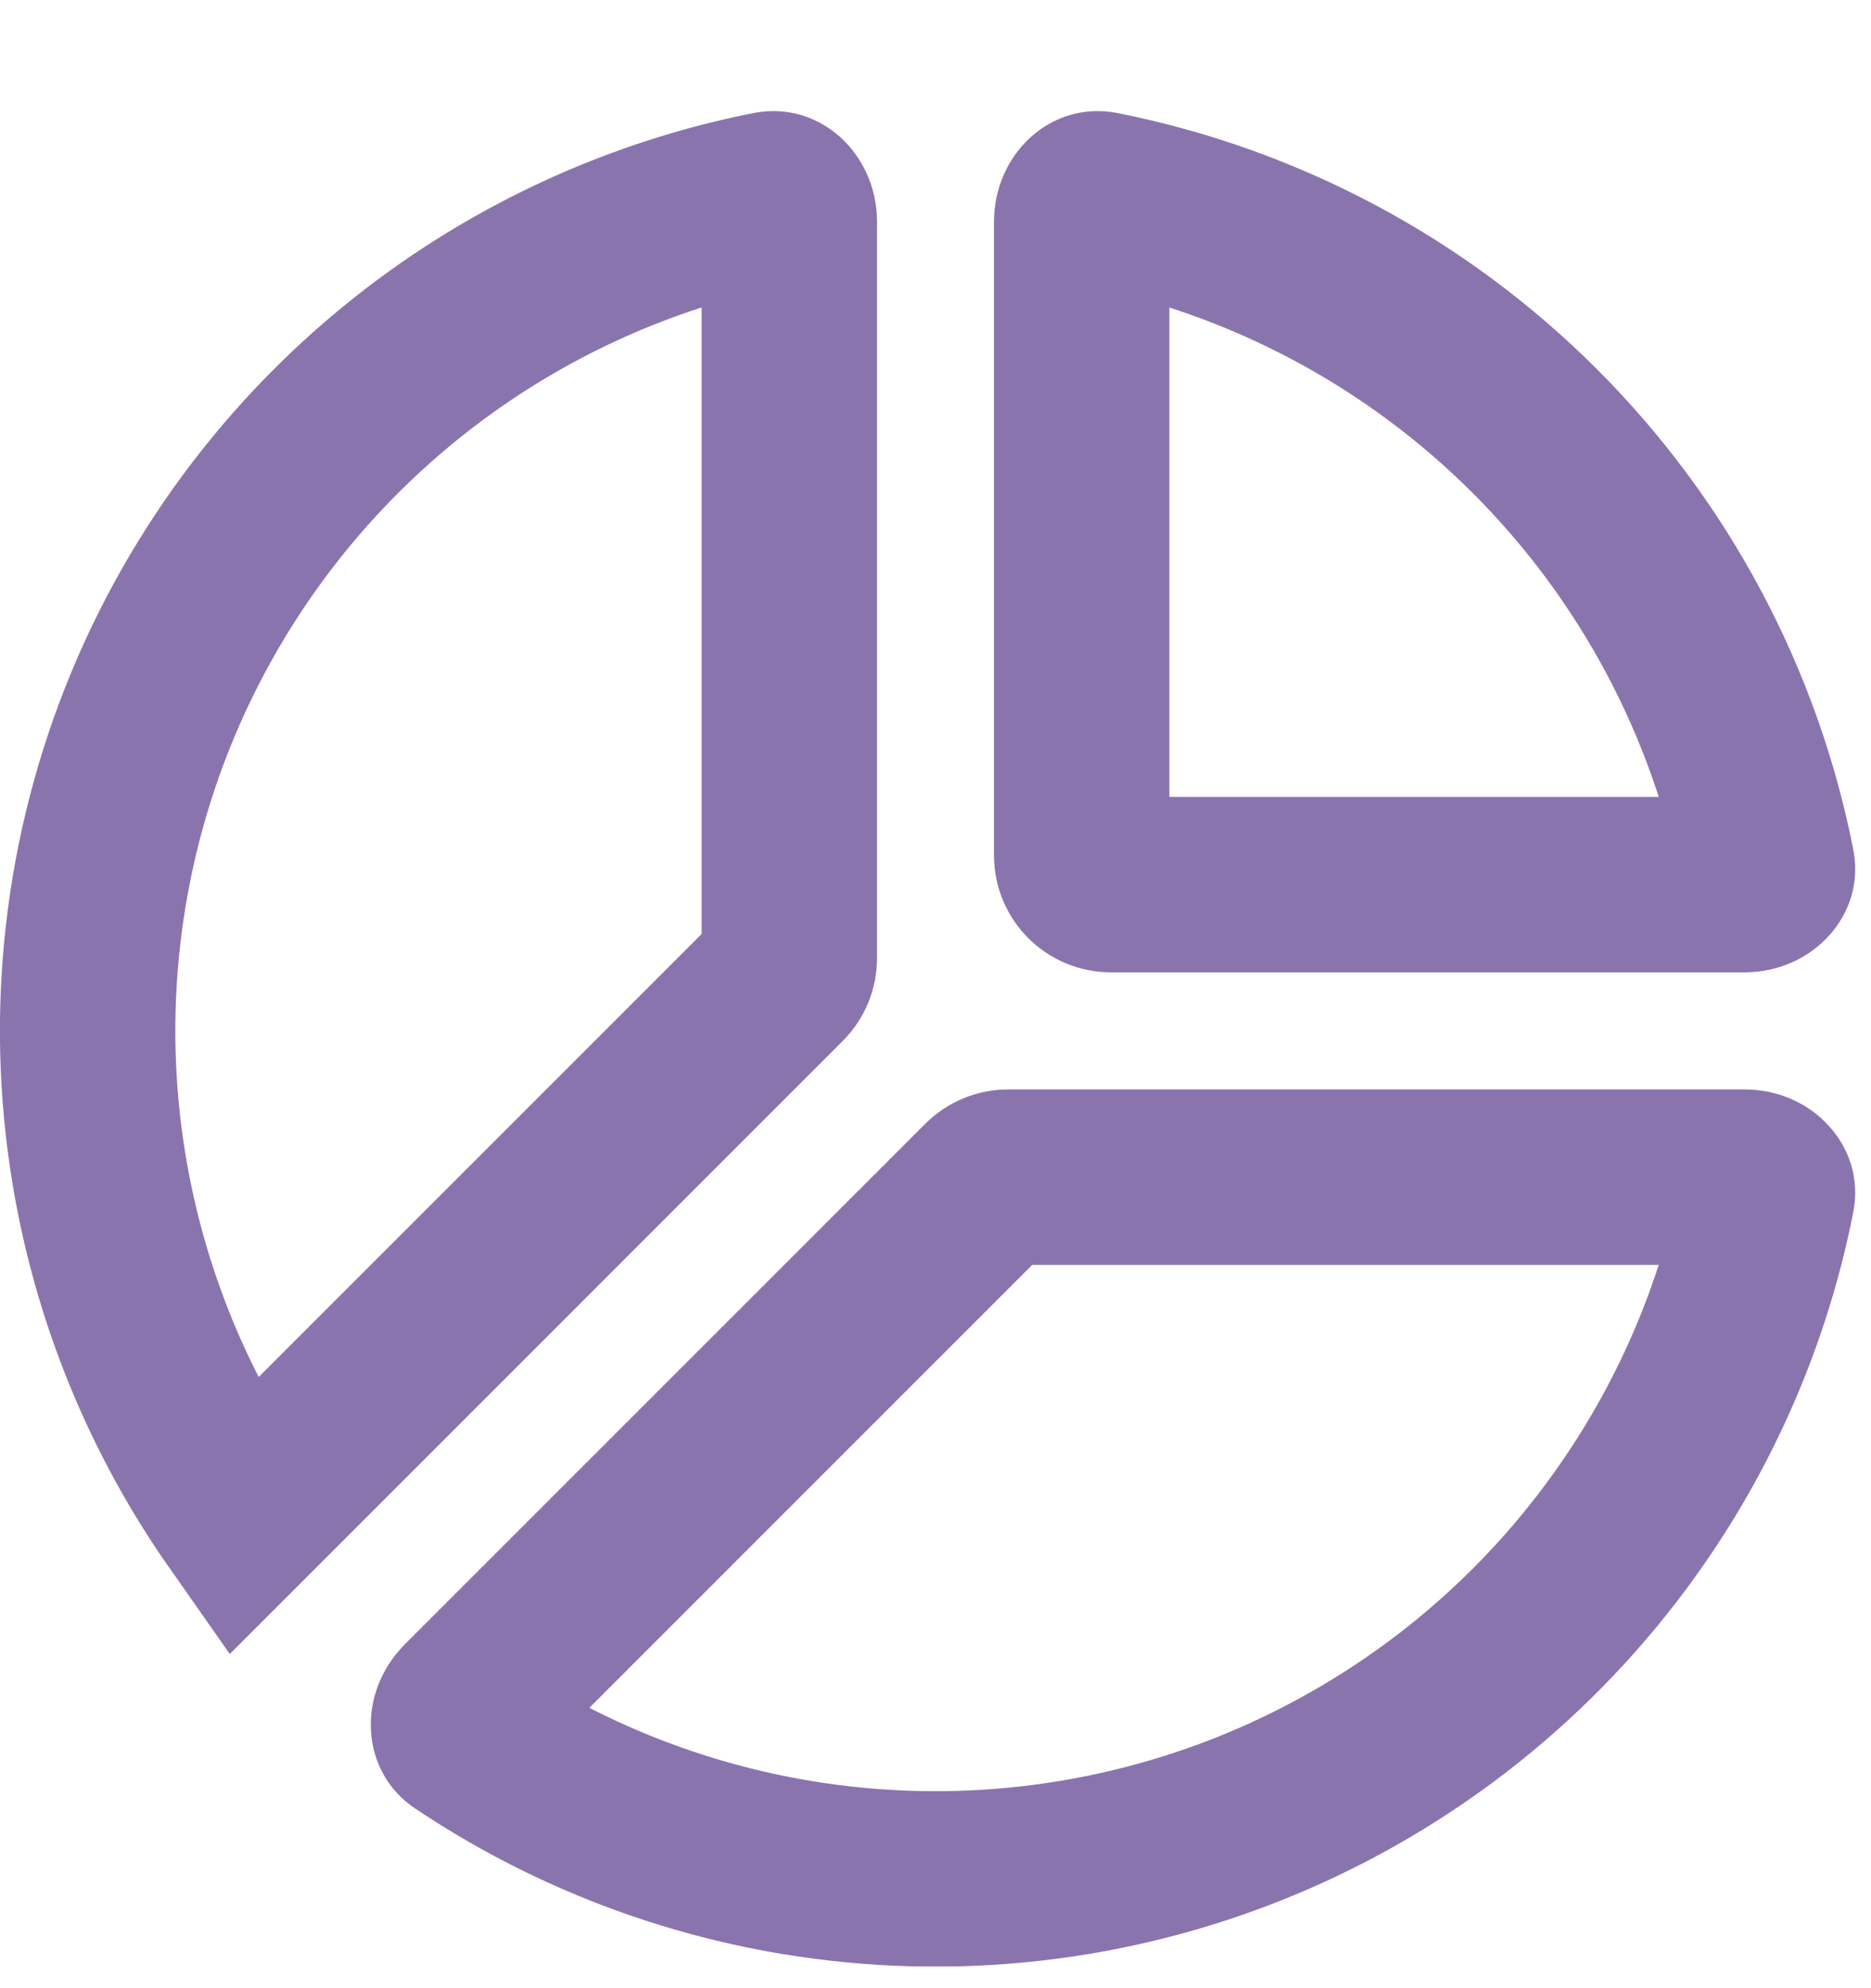 <svg width="16" height="17" viewBox="0 0 16 17" fill="none" xmlns="http://www.w3.org/2000/svg">
<g opacity="0.56" clip-path="url(#clip0_40000089_9106)">
<path d="M6.677 8.37L2.066 12.981C1.444 12.095 1.027 11.079 0.848 10.005C0.625 8.667 0.782 7.293 1.301 6.039C1.82 4.786 2.681 3.703 3.785 2.914C4.627 2.313 5.584 1.901 6.591 1.702C6.613 1.698 6.628 1.7 6.638 1.703C6.65 1.706 6.666 1.714 6.683 1.729C6.718 1.761 6.75 1.818 6.75 1.894V8.193C6.75 8.26 6.724 8.323 6.677 8.37ZM14.921 10.065C14.996 10.065 15.054 10.096 15.085 10.132C15.101 10.149 15.108 10.164 15.112 10.176C15.115 10.187 15.117 10.201 15.112 10.223C14.913 11.23 14.5 12.188 13.899 13.029C13.111 14.133 12.028 14.994 10.774 15.514C9.521 16.033 8.146 16.19 6.808 15.967C5.788 15.797 4.82 15.412 3.967 14.84C3.948 14.828 3.939 14.816 3.934 14.806C3.928 14.795 3.922 14.779 3.921 14.756C3.918 14.709 3.937 14.646 3.99 14.592L8.444 10.138C8.491 10.091 8.555 10.065 8.621 10.065H14.921ZM9.25 1.894C9.25 1.819 9.282 1.761 9.317 1.729C9.334 1.714 9.35 1.706 9.362 1.703C9.372 1.7 9.387 1.698 9.409 1.702C10.811 1.98 12.107 2.667 13.127 3.688C14.147 4.708 14.835 6.004 15.112 7.405C15.117 7.428 15.115 7.442 15.112 7.453C15.108 7.465 15.101 7.48 15.085 7.497C15.053 7.533 14.996 7.564 14.92 7.564H9.5C9.362 7.564 9.25 7.453 9.25 7.314V1.894Z" stroke="#2E076E" stroke-width="1.5"/>
</g>
<defs>
<clipPath id="clip0_40000089_9106">
<rect width="16" height="16" fill="white" transform="translate(0 0.814)"/>
</clipPath>
</defs>
</svg>
